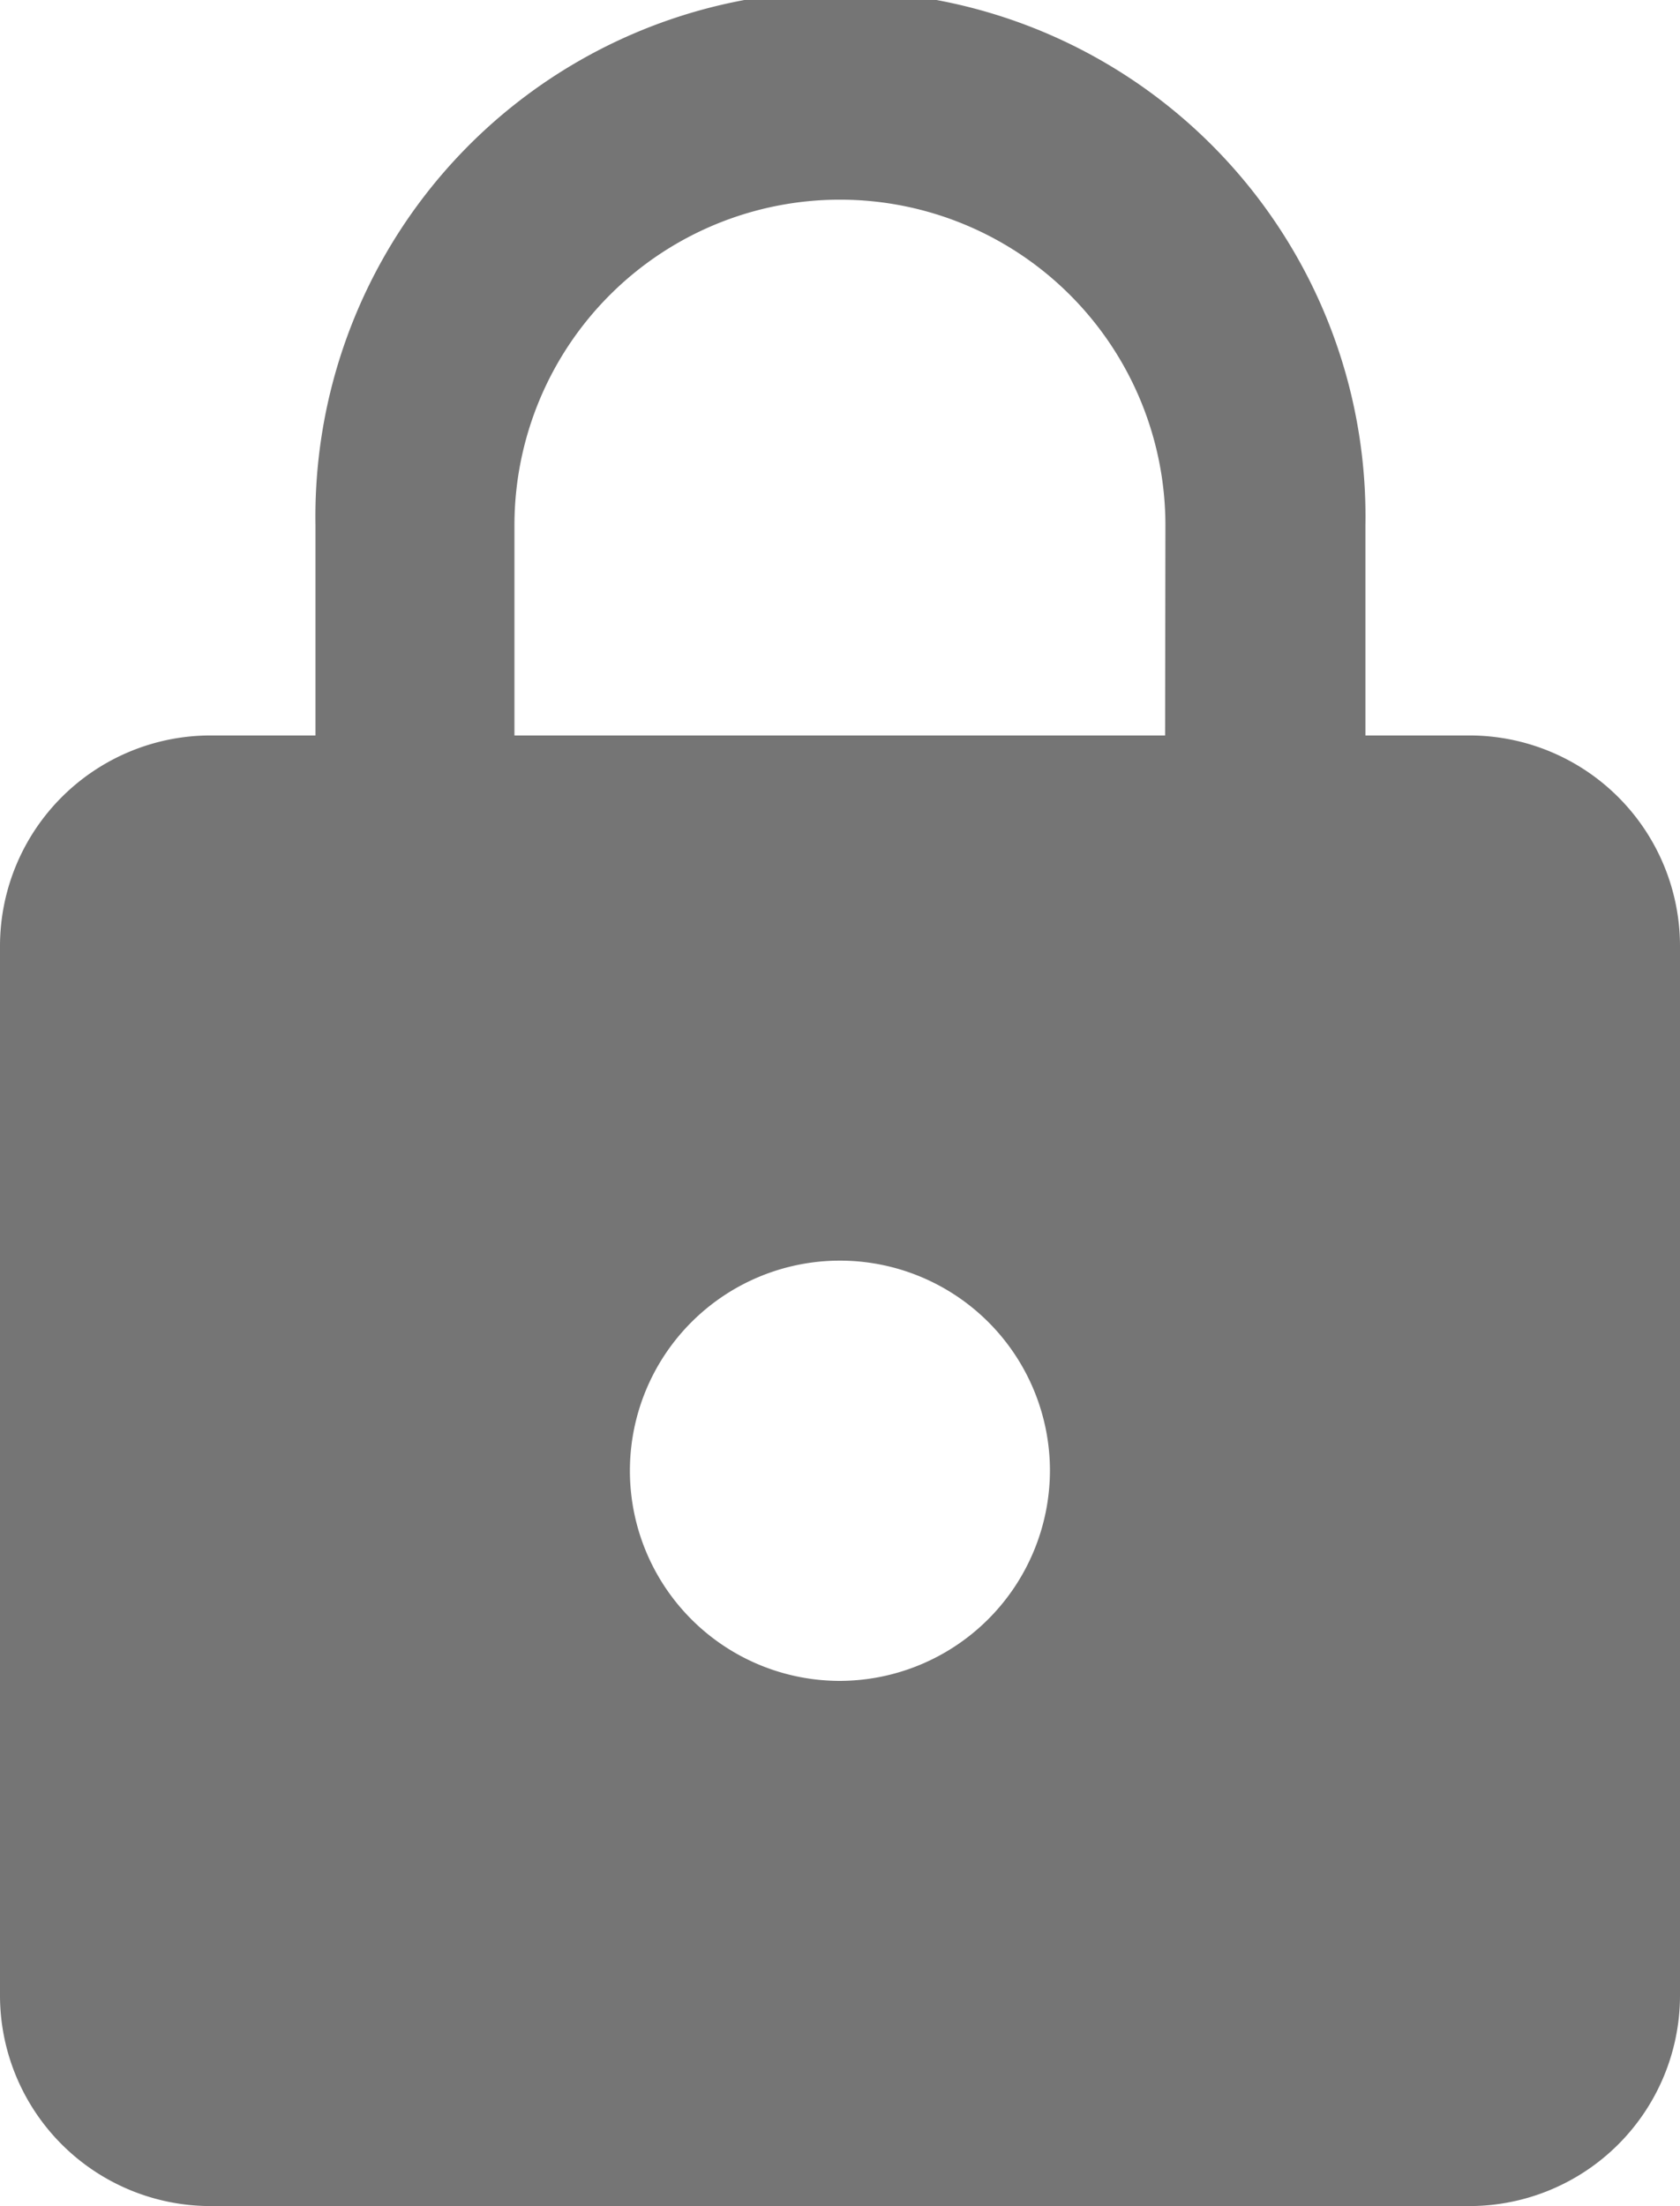 <svg xmlns="http://www.w3.org/2000/svg" width="11.247" height="14.762" viewBox="0 0 11.247 14.762"> <path d="M15.841,6.421h-.7V5.015a3.515,3.515,0,1,0-7.029,0V6.421h-.7A1.41,1.41,0,0,0,6,7.826v7.029a1.41,1.41,0,0,0,1.406,1.406h8.435a1.41,1.41,0,0,0,1.406-1.406V7.826A1.41,1.41,0,0,0,15.841,6.421Zm-4.218,6.326a1.406,1.406,0,1,1,1.406-1.406A1.41,1.41,0,0,1,11.623,12.747ZM13.8,6.421H9.444V5.015a2.179,2.179,0,1,1,4.358,0Z" transform="translate(-6 -1.5)" fill="#757575"/> </svg>